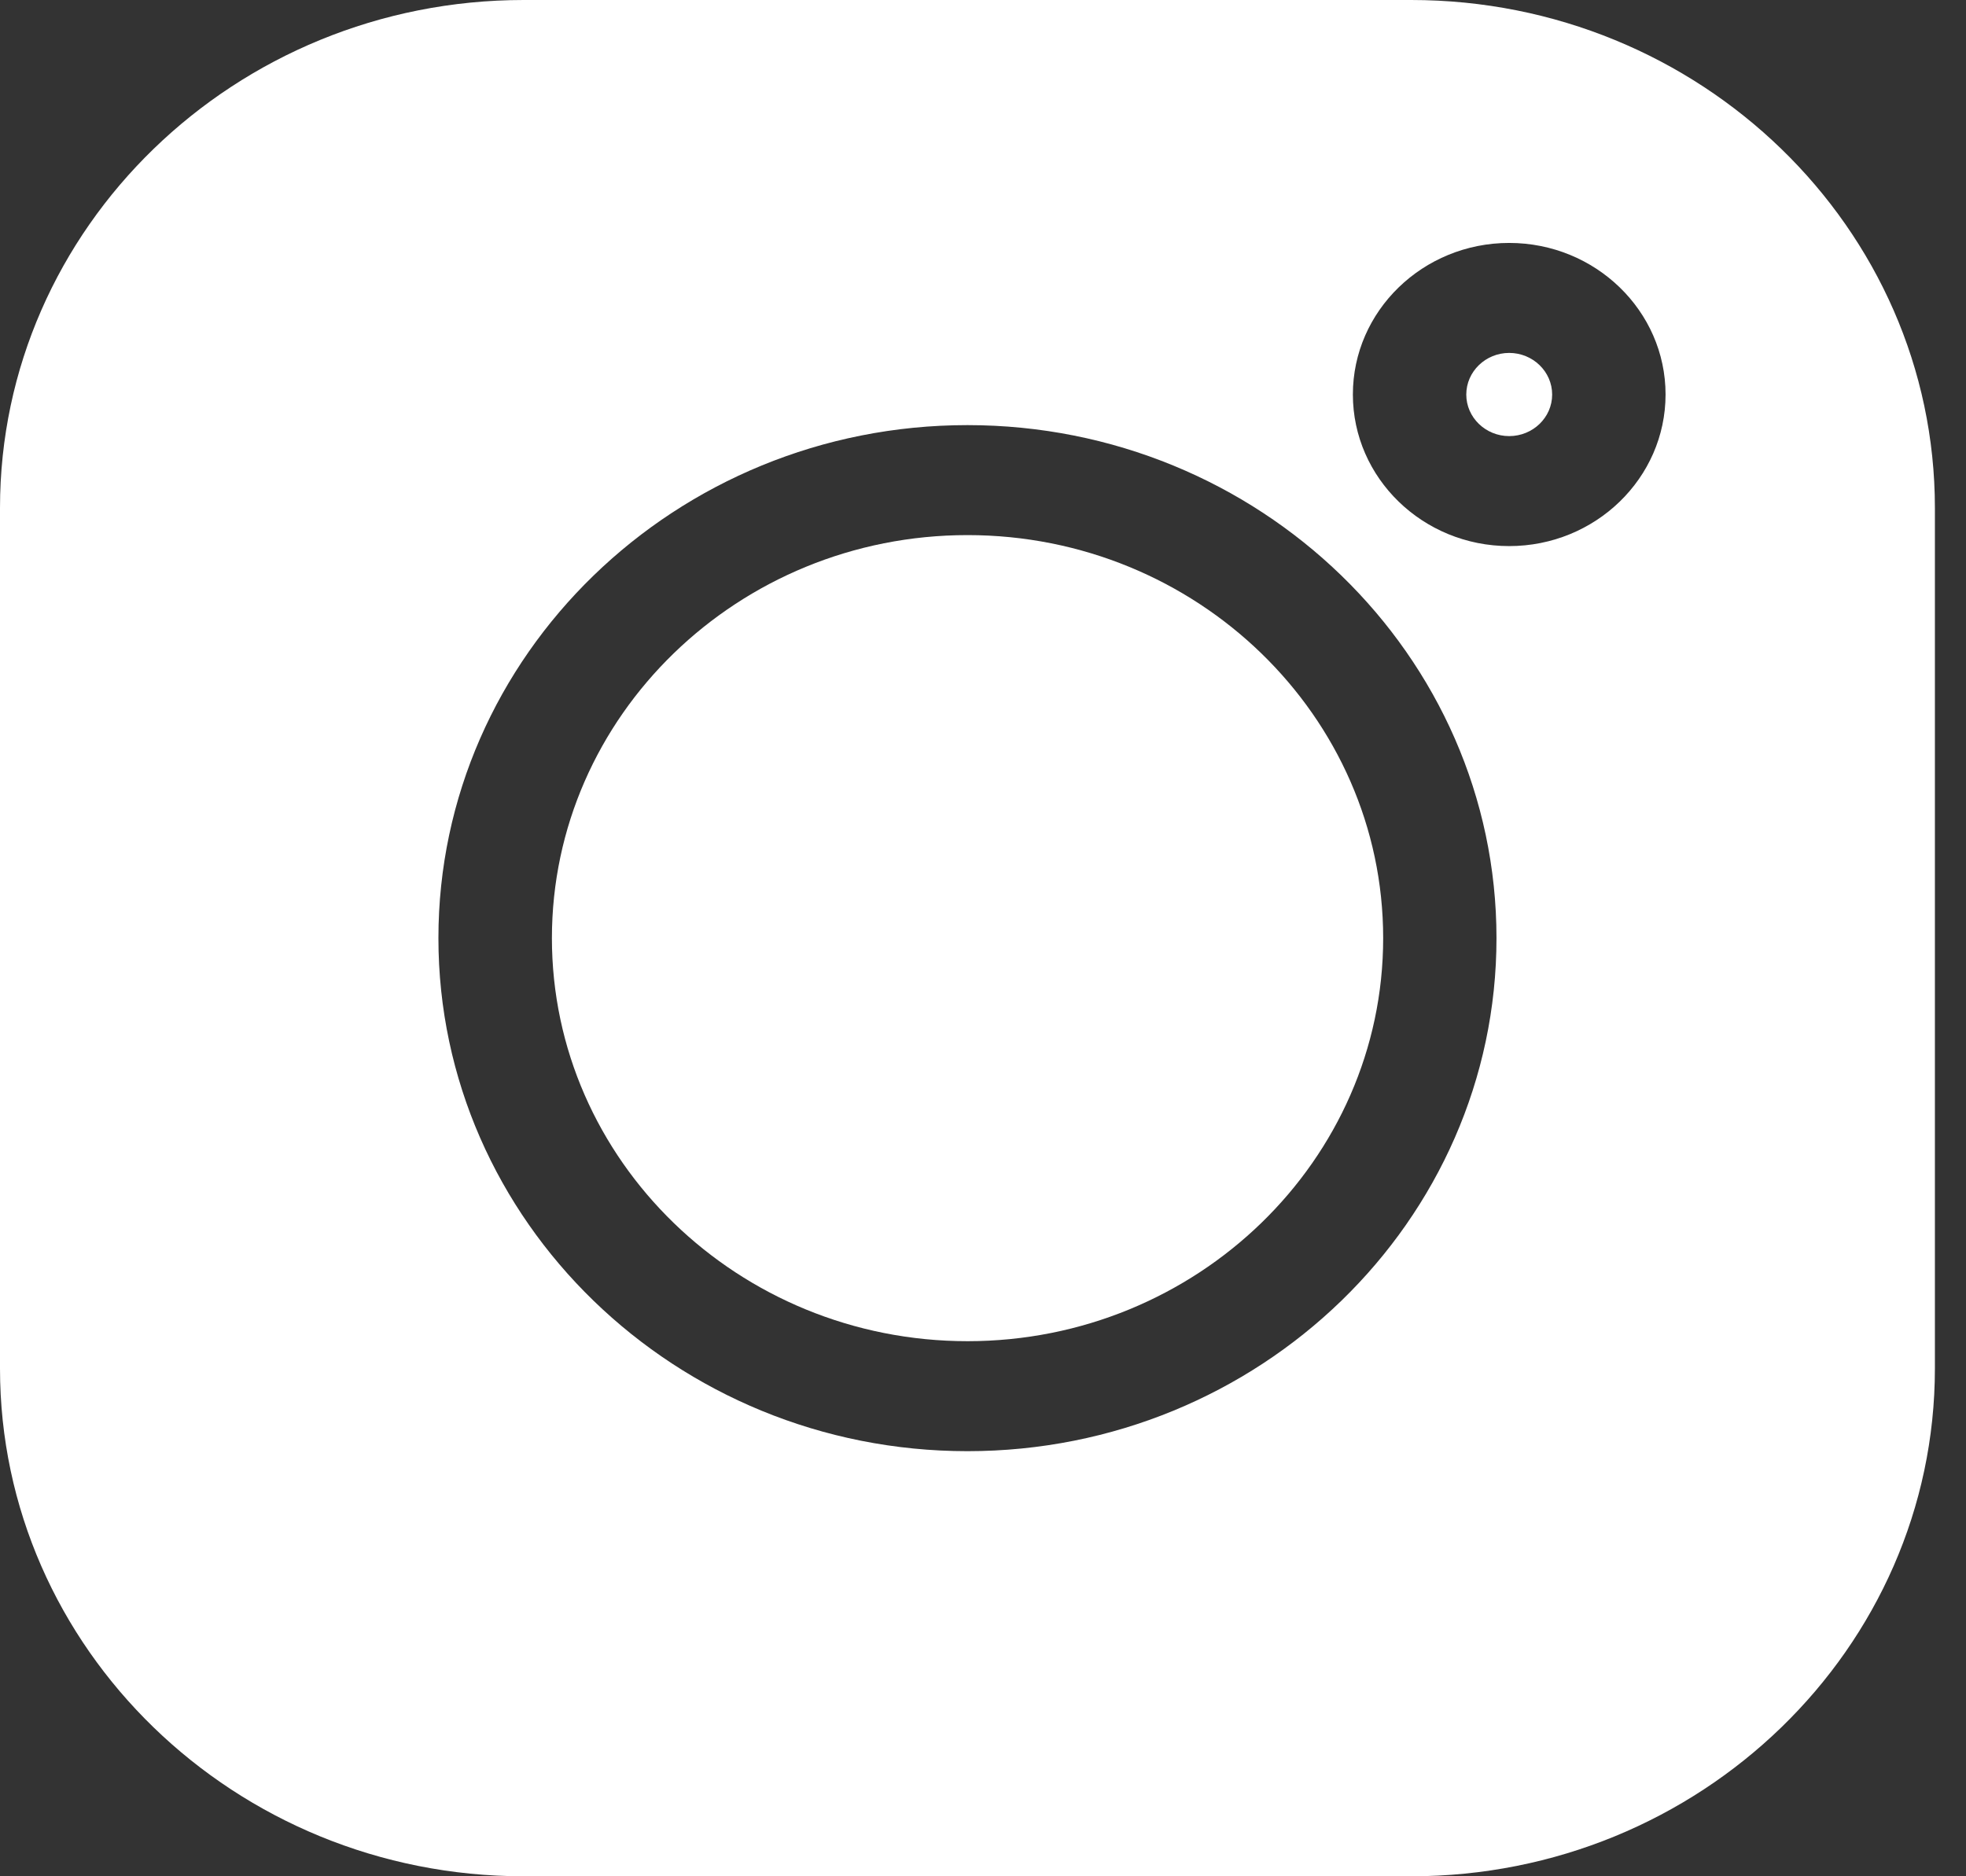 <svg width="22" height="21" viewBox="0 0 22 21" fill="none" xmlns="http://www.w3.org/2000/svg">
<rect x="0" y="0" width="22" height="21" fill="#333333" stroke="none"/>
<path d="M15.791 0H5.861C2.629 0 0 2.55 0 5.685V15.316C0 18.45 2.629 21 5.861 21H15.791C19.023 21 21.652 18.45 21.652 15.316V5.685C21.652 2.55 19.023 0 15.791 0V0ZM10.826 16.242C7.562 16.242 4.906 13.666 4.906 10.5C4.906 7.334 7.562 4.758 10.826 4.758C14.091 4.758 16.746 7.334 16.746 10.5C16.746 13.666 14.091 16.242 10.826 16.242ZM16.888 6.112C15.923 6.112 15.139 5.351 15.139 4.415C15.139 3.48 15.923 2.719 16.888 2.719C17.853 2.719 18.638 3.48 18.638 4.415C18.638 5.351 17.853 6.112 16.888 6.112Z" fill="white"/>
<path d="M10.827 5.989C8.262 5.989 6.176 8.013 6.176 10.5C6.176 12.987 8.262 15.011 10.827 15.011C13.391 15.011 15.478 12.987 15.478 10.5C15.478 8.013 13.391 5.989 10.827 5.989Z" fill="white"/>
<path d="M16.888 3.95C16.624 3.95 16.408 4.159 16.408 4.416C16.408 4.672 16.624 4.881 16.888 4.881C17.153 4.881 17.369 4.673 17.369 4.416C17.369 4.159 17.153 3.95 16.888 3.95Z" fill="white"/>
</svg>
